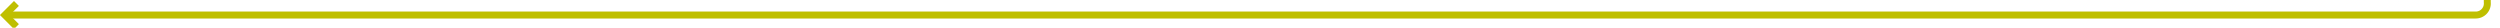 ﻿<?xml version="1.0" encoding="utf-8"?>
<svg version="1.1" xmlns:xlink="http://www.w3.org/1999/xlink" width="1081px" height="12px" preserveAspectRatio="xMinYMid meet" viewBox="384 1433  1081 10" xmlns="http://www.w3.org/2000/svg">
  <path d="M 1229.5 397  L 1229.5 380  A 5 5 0 0 1 1234.5 375.5 L 1454 375.5  A 5 5 0 0 1 1459.5 380.5 L 1459.5 1433  A 5 5 0 0 1 1454.5 1438.5 L 387 1438.5  " stroke-width="3" stroke="#bfbf00" fill="none" />
  <path d="M 392.161 1442.439  L 388.221 1438.5  L 392.161 1434.561  L 390.039 1432.439  L 385.039 1437.439  L 383.979 1438.5  L 385.039 1439.561  L 390.039 1444.561  L 392.161 1442.439  Z " fill-rule="nonzero" fill="#bfbf00" stroke="none" />
</svg>